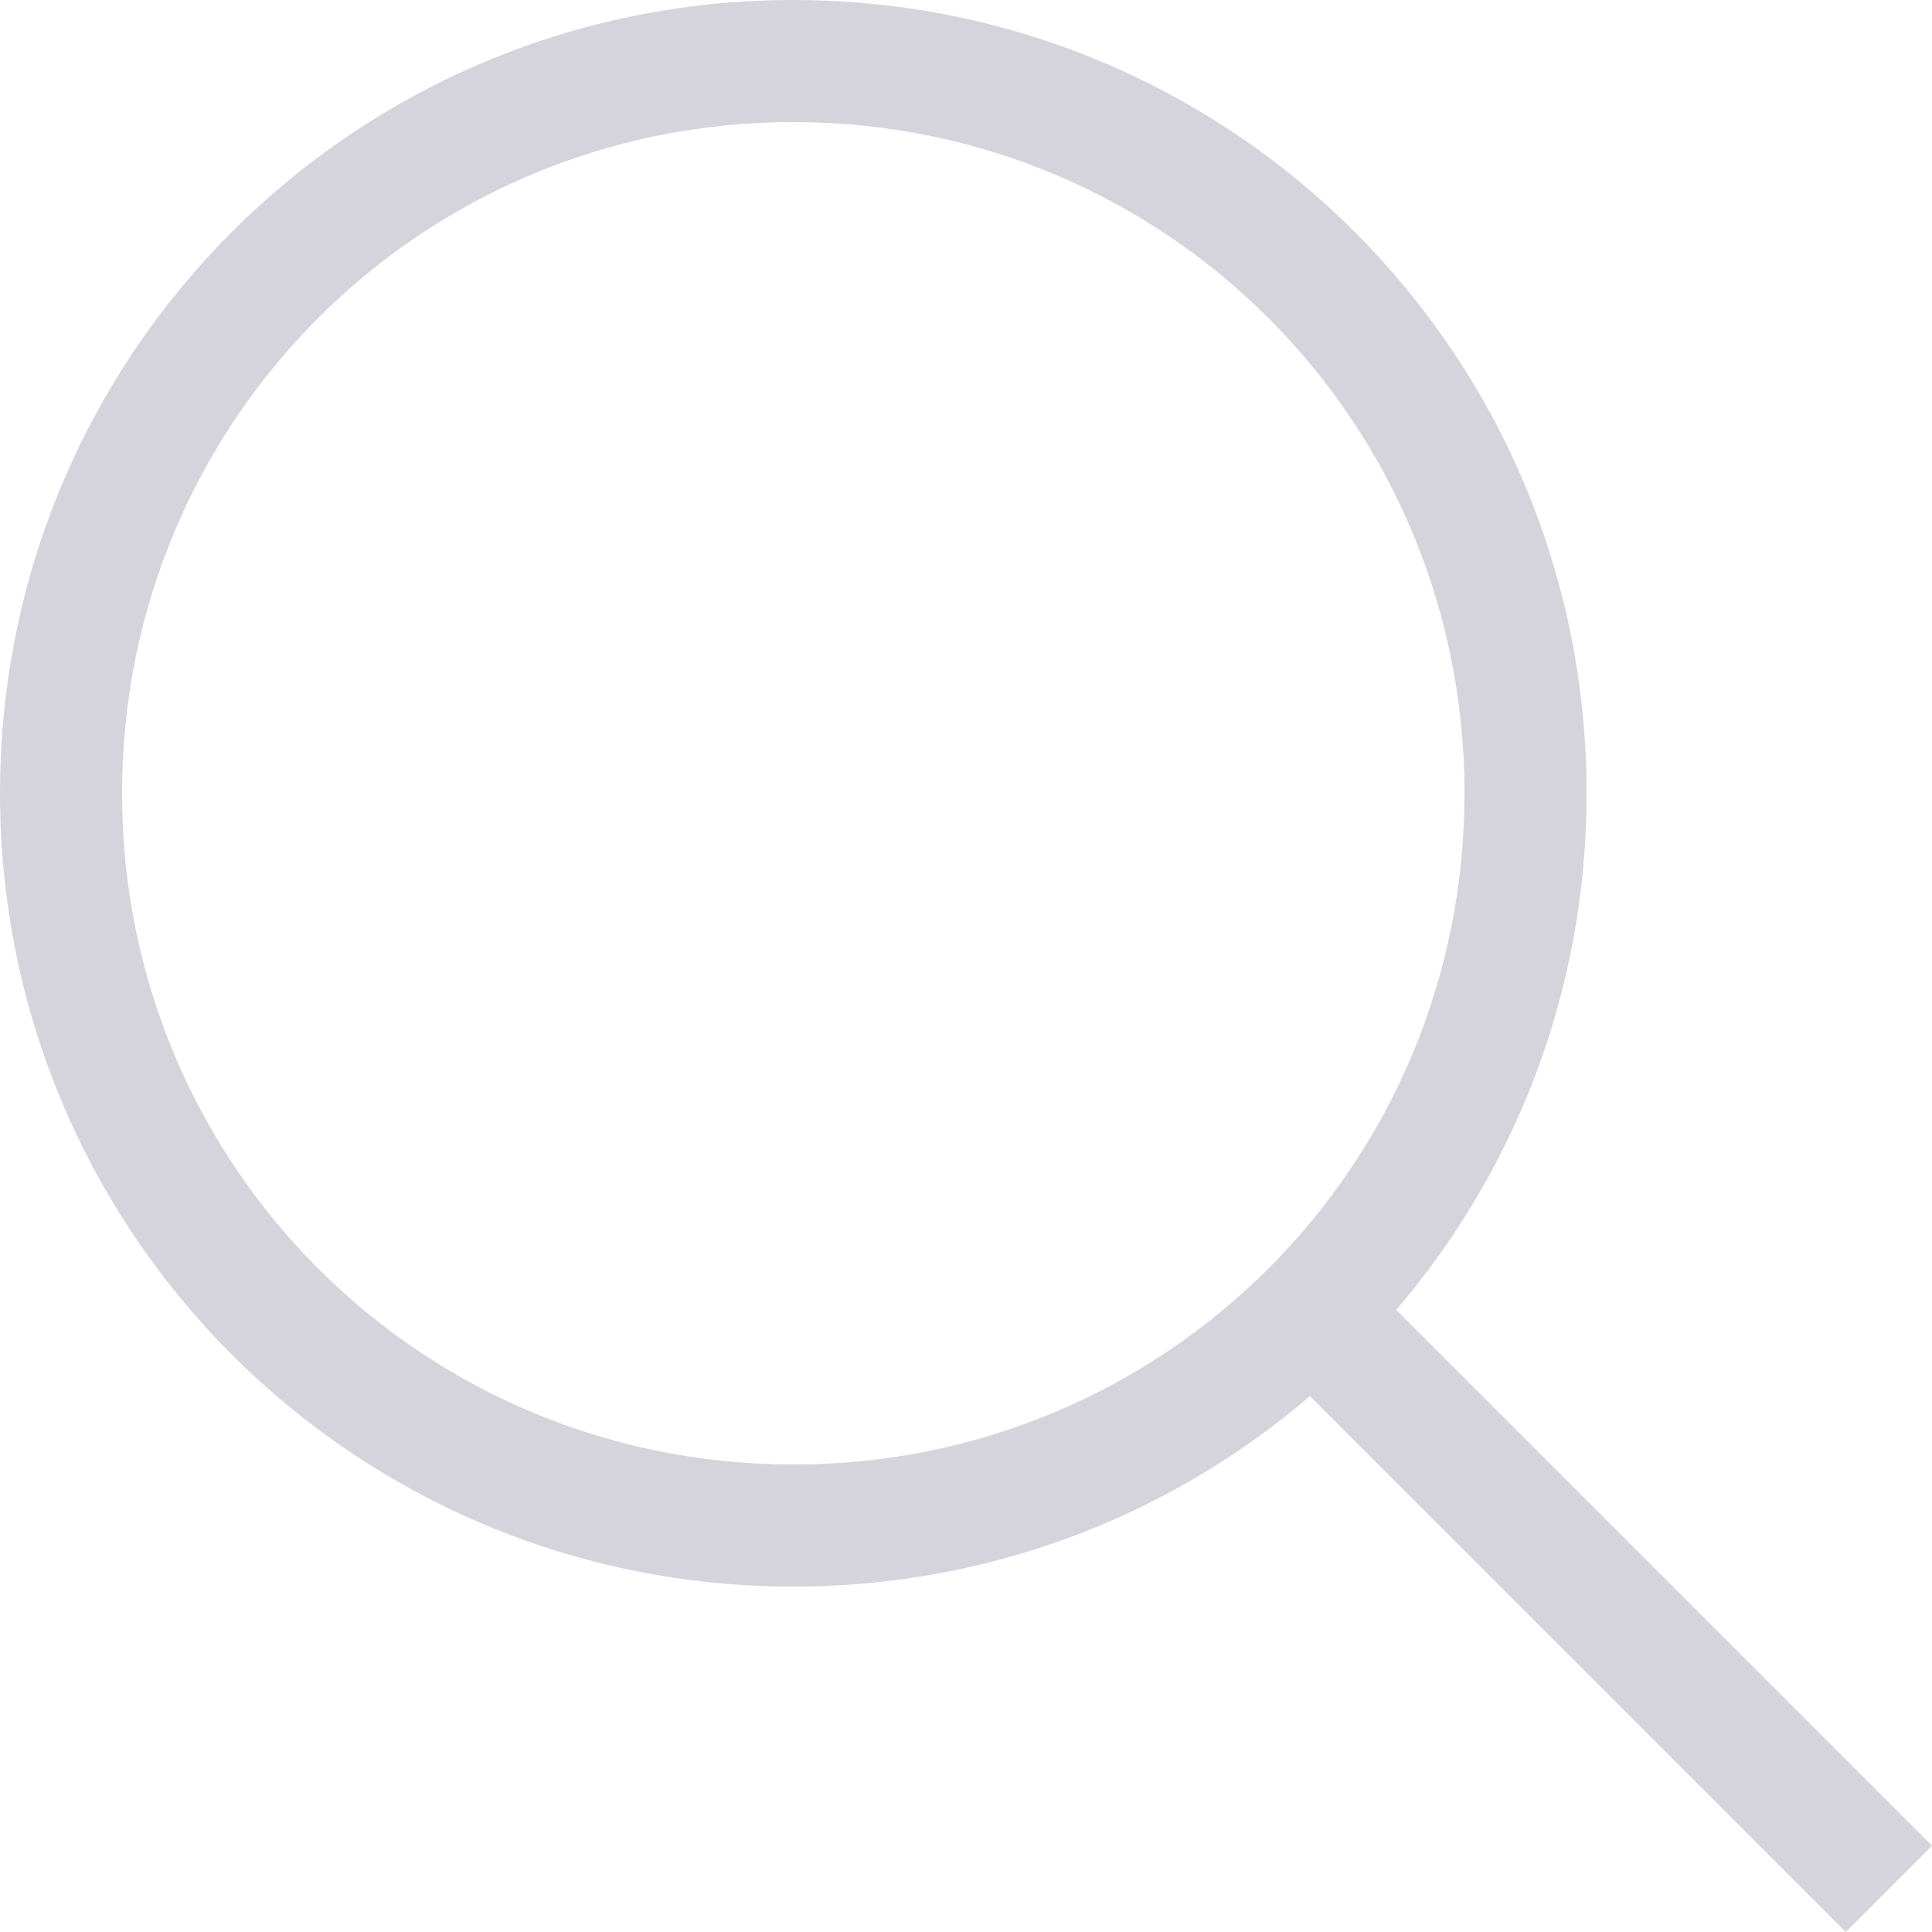 <svg width="33" height="33" viewBox="0 0 33 33" fill="none" xmlns="http://www.w3.org/2000/svg">
<path d="M13.55 27.1C6.045 27.1 0 21.054 0 13.55C0 6.045 6.045 0 13.55 0C21.054 0 27.1 6.045 27.1 13.55C27.1 21.054 21.054 27.1 13.55 27.1ZM13.55 2.085C7.192 2.085 2.085 7.192 2.085 13.55C2.085 19.908 7.192 25.015 13.55 25.015C19.908 25.015 25.015 19.908 25.015 13.55C25.015 7.192 19.908 2.085 13.55 2.085Z" fill="#D5D4DC"/>
<path d="M23.641 22.166L33.001 31.526L31.527 33L22.168 23.64L23.641 22.166Z" fill="#D5D4DC"/>
</svg>
